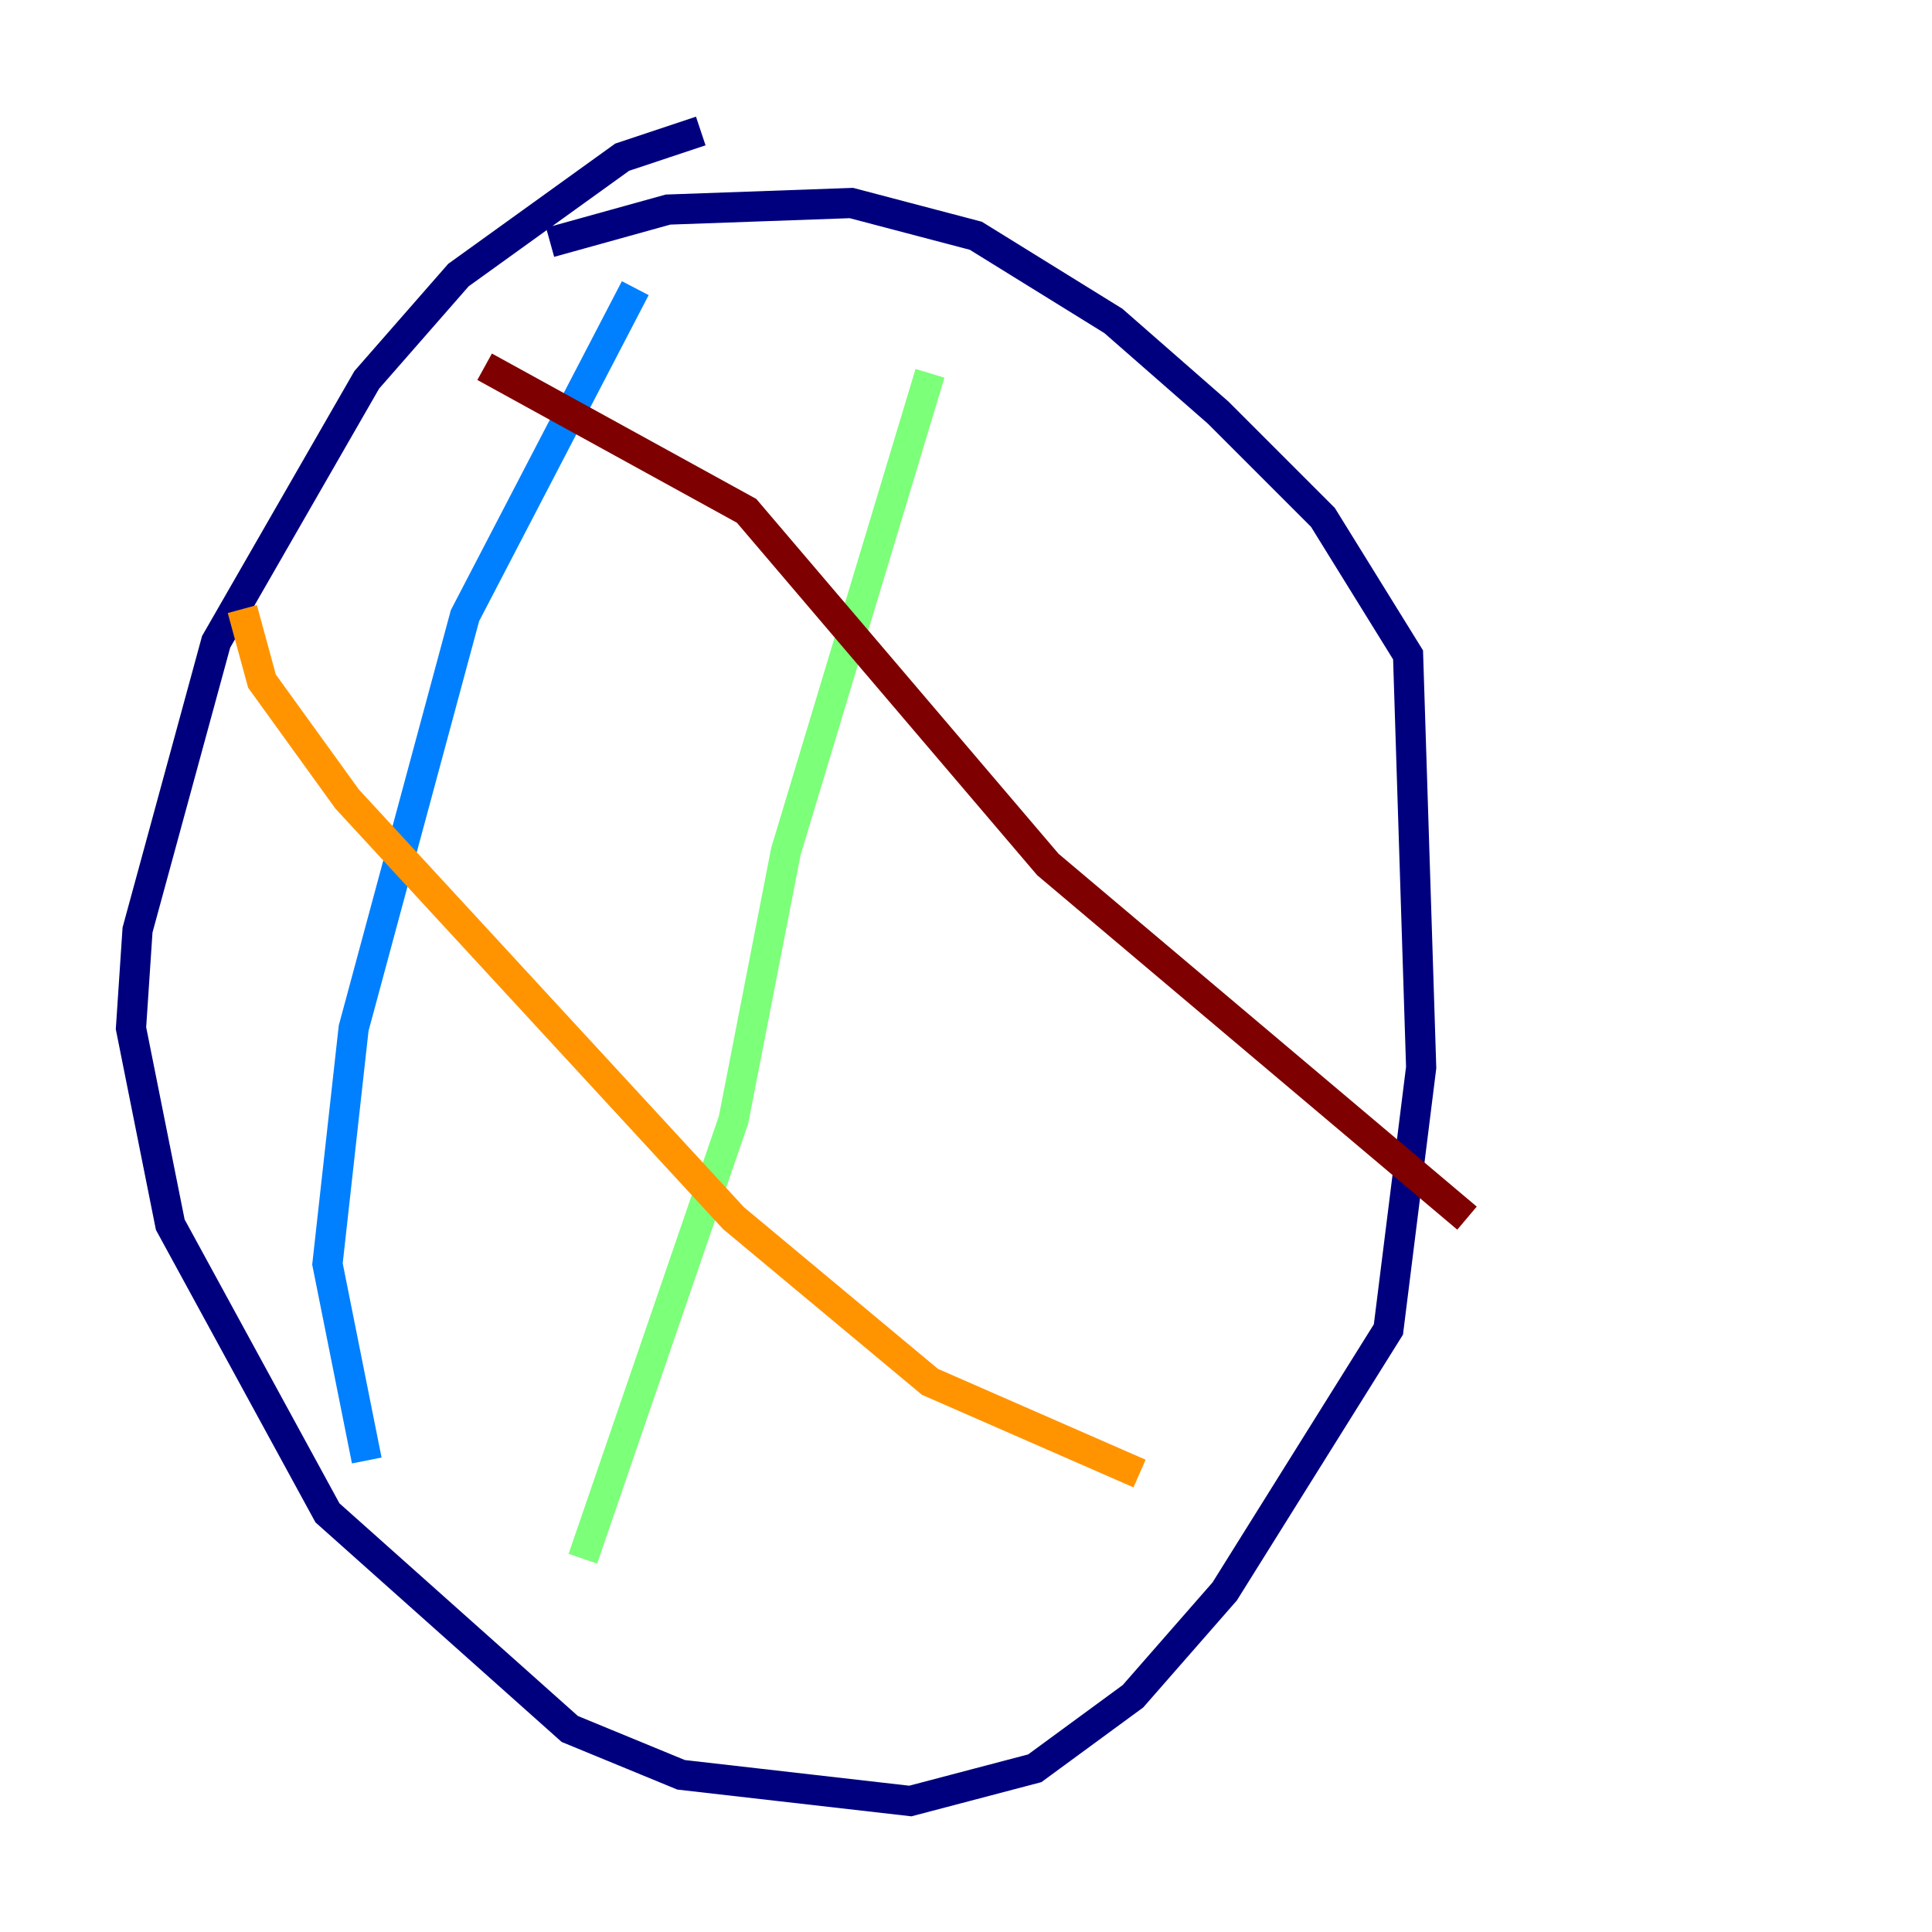 <?xml version="1.0" encoding="utf-8" ?>
<svg baseProfile="tiny" height="128" version="1.2" viewBox="0,0,128,128" width="128" xmlns="http://www.w3.org/2000/svg" xmlns:ev="http://www.w3.org/2001/xml-events" xmlns:xlink="http://www.w3.org/1999/xlink"><defs /><polyline fill="none" points="46.427,8.678 41.22,10.414 30.373,18.224 24.298,25.166 14.319,42.522 9.112,61.614 8.678,68.122 11.281,81.139 21.695,100.231 37.749,114.549 45.125,117.586 60.312,119.322 68.556,117.153 75.064,112.38 81.139,105.437 91.986,88.081 94.156,70.725 93.288,43.39 87.647,34.278 80.705,27.336 73.763,21.261 64.651,15.62 56.407,13.451 44.258,13.885 36.447,16.054" stroke="#00007f" stroke-width="2" /><polyline fill="none" points="42.088,19.091 30.807,40.786 23.43,68.122 21.695,83.742 24.298,96.759" stroke="#0080ff" stroke-width="2" /><polyline fill="none" points="61.614,24.732 52.068,56.407 48.597,74.197 38.617,103.268" stroke="#7cff79" stroke-width="2" /><polyline fill="none" points="16.054,40.352 17.356,45.125 22.997,52.936 48.597,80.705 61.614,91.552 75.498,97.627" stroke="#ff9400" stroke-width="2" /><polyline fill="none" points="32.108,24.298 49.464,33.844 69.424,57.275 97.193,80.705" stroke="#7f0000" stroke-width="2" /></svg>